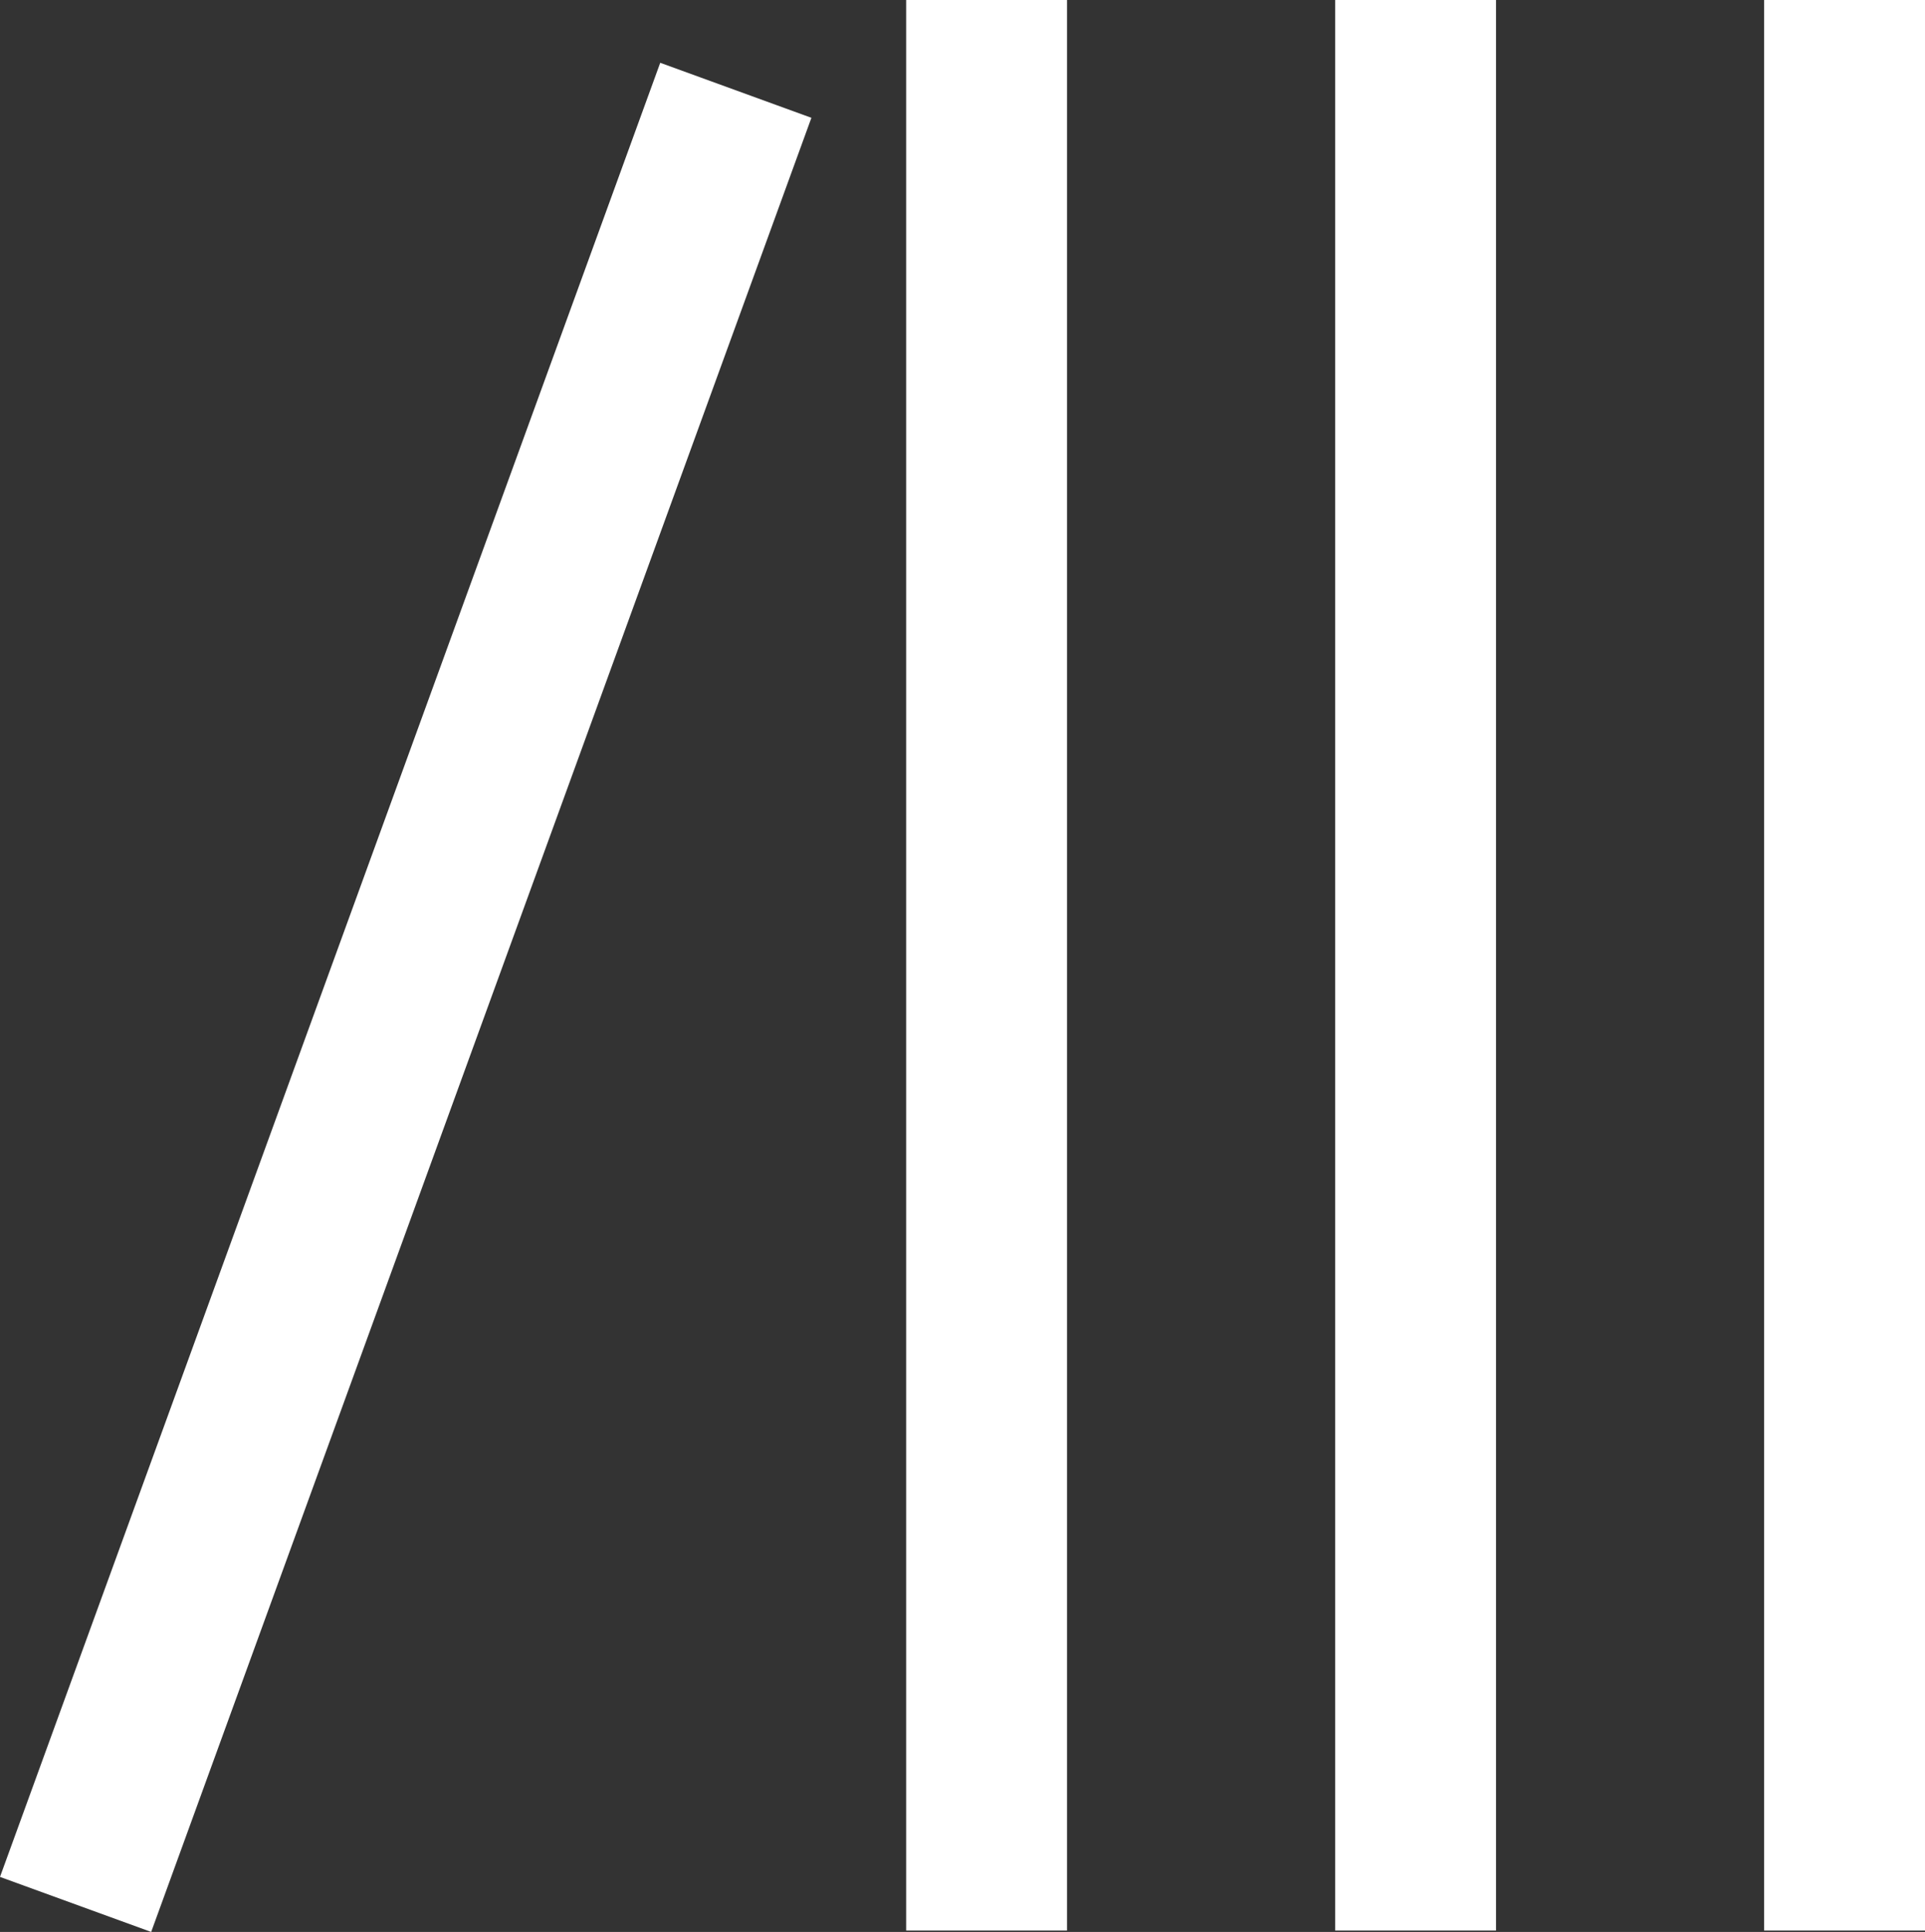 <svg id="Library" xmlns="http://www.w3.org/2000/svg" width="17.949" height="18.013" viewBox="0 0 17.949 18.013">
  <rect x="0" y="0" width="17.949" height="18.013" fill="#333333" stroke="none"/>
  <rect id="Rectangle_3448" data-name="Rectangle 3448" width="1.5" height="18" transform="translate(16.449)" fill="#fff"/>
  <rect id="Rectangle_3449" data-name="Rectangle 3449" width="1.5" height="18" transform="translate(12.449)" fill="#fff"/>
  <rect id="Rectangle_3450" data-name="Rectangle 3450" width="1.5" height="18" transform="translate(8.449)" fill="#fff"/>
  <rect id="Rectangle_3451" data-name="Rectangle 3451" width="18" height="1.5" transform="translate(0 17.5) rotate(-70.001)" fill="#fff"/>
</svg>
